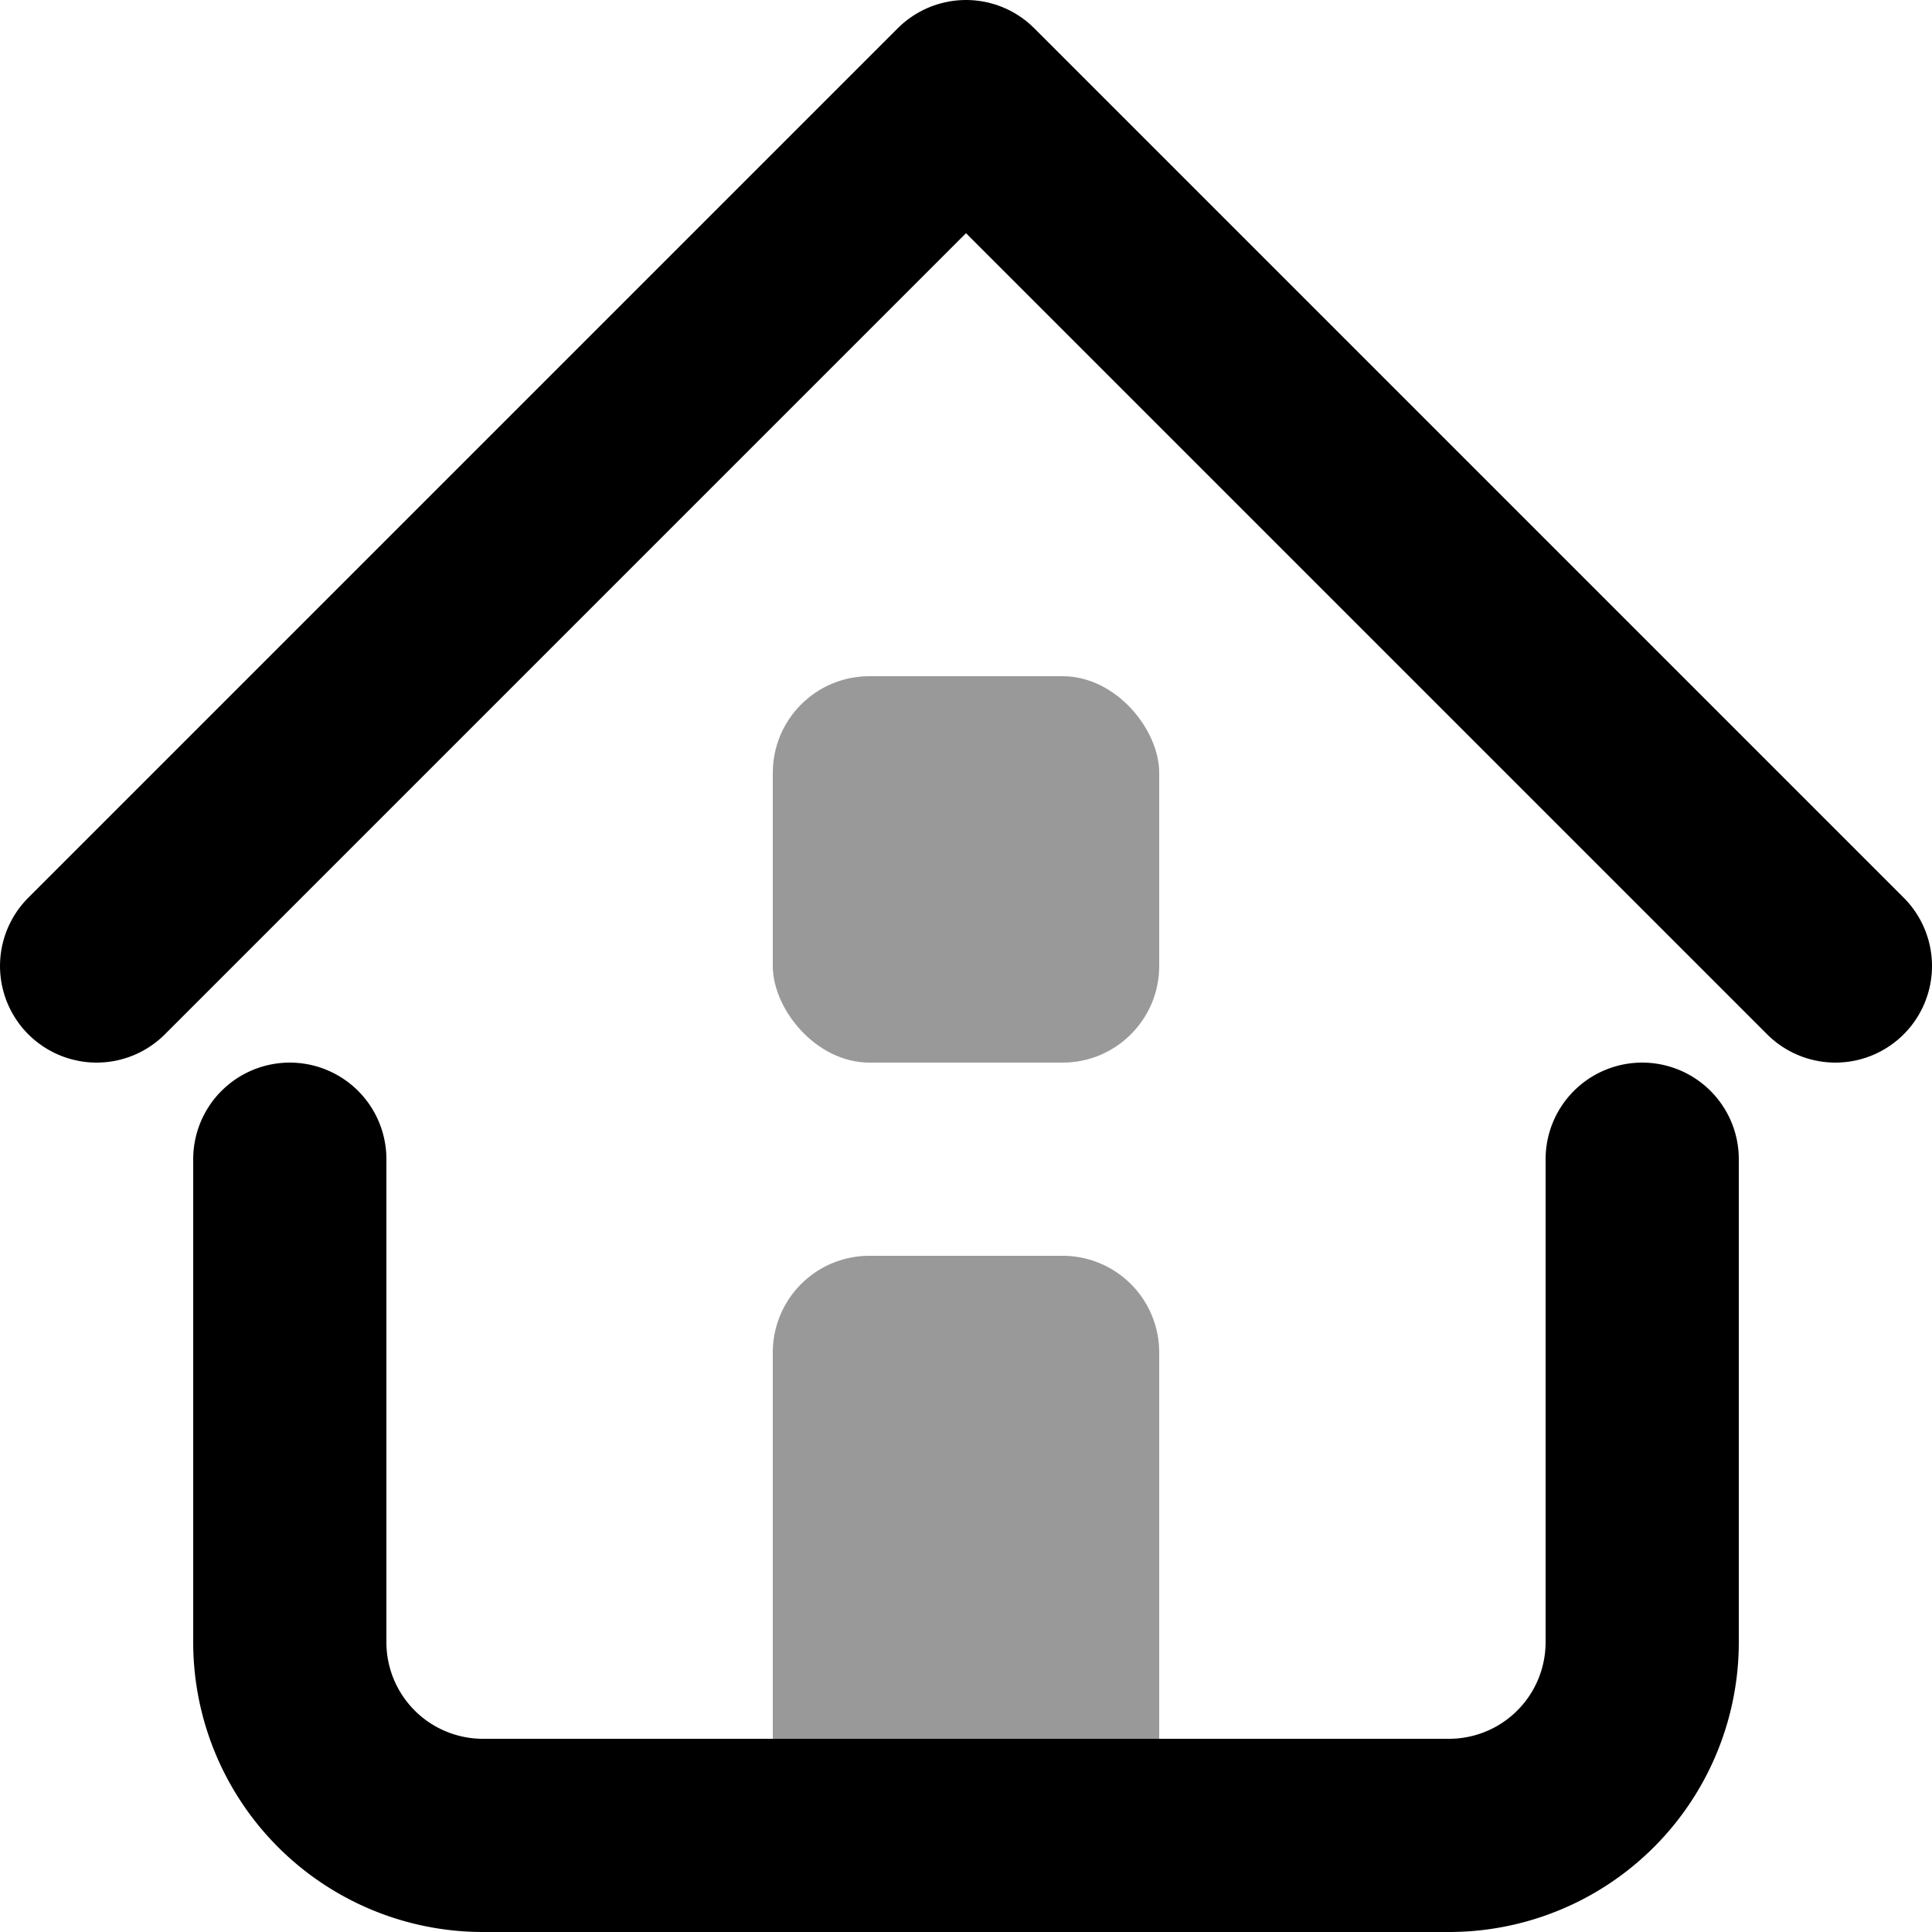 <svg id="Layer_1" data-name="Layer 1" xmlns="http://www.w3.org/2000/svg" width="20" height="20" viewBox="0 0 20 20"><polyline points="1 10 10 1 19 10" fill="none" stroke="#000" stroke-linecap="round" stroke-linejoin="round" stroke-width="2"/><path d="M17,12v5a2,2,0,0,1-2,2H5a2,2,0,0,1-2-2V12" fill="none" stroke="#000" stroke-linecap="round" stroke-linejoin="round" stroke-width="2"/><path d="M9,13h2a1,1,0,0,1,1,1v5a0,0,0,0,1,0,0H8a0,0,0,0,1,0,0V14A1,1,0,0,1,9,13Z" opacity="0.4"/><rect x="8" y="7" width="4" height="4" rx="1" opacity="0.4"/></svg>